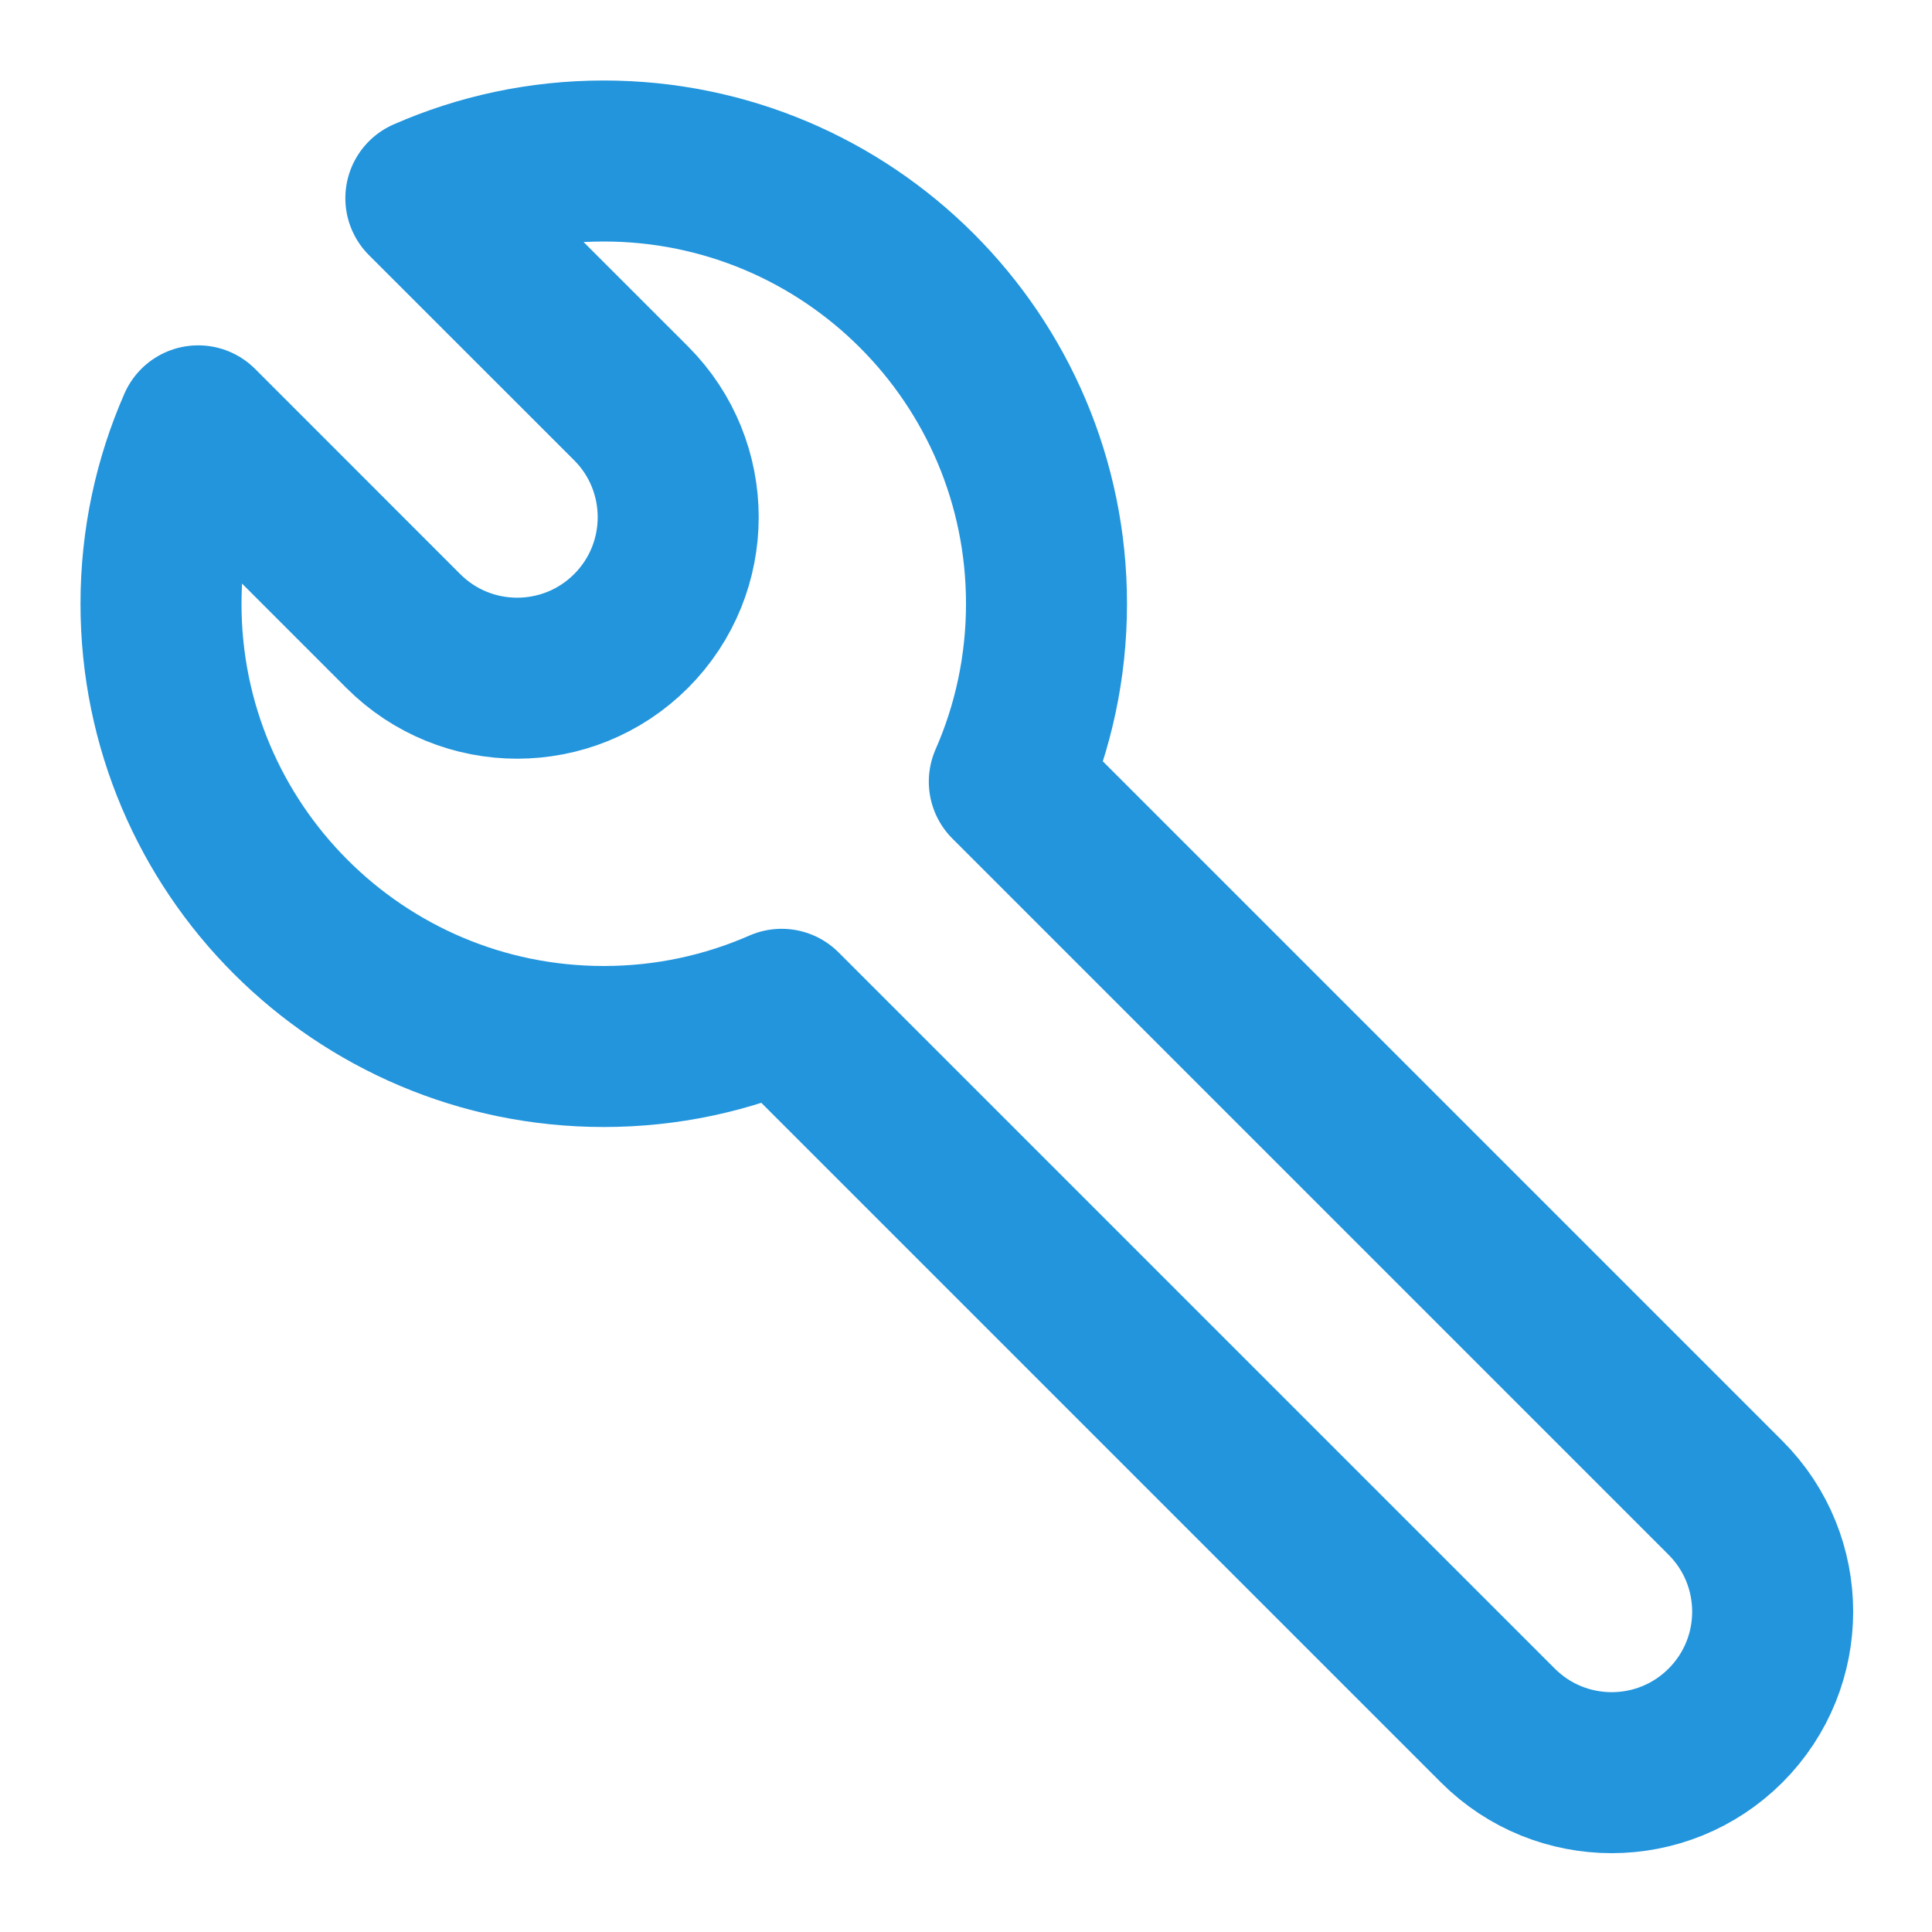 <!DOCTYPE svg PUBLIC "-//W3C//DTD SVG 1.1//EN" "http://www.w3.org/Graphics/SVG/1.1/DTD/svg11.dtd">
<!-- Uploaded to: SVG Repo, www.svgrepo.com, Transformed by: SVG Repo Mixer Tools -->
<svg width="800px" height="800px" viewBox="0 0 24 24" fill="none" xmlns="http://www.w3.org/2000/svg">
<g id="SVGRepo_bgCarrier" stroke-width="0"/>
<g id="SVGRepo_tracerCarrier" stroke-linecap="round" stroke-linejoin="round"/>
<g id="SVGRepo_iconCarrier"> <path d="M2 7.5C2 6.714 2.165 5.967 2.462 5.29L5.01 7.839C5.791 8.62 7.058 8.62 7.839 7.839C8.62 7.058 8.62 5.791 7.839 5.01L5.29 2.462C5.967 2.165 6.714 2 7.5 2C10.538 2 13 4.462 13 7.5C13 8.286 12.835 9.033 12.538 9.71L21.435 18.607C22.216 19.388 22.216 20.654 21.435 21.435V21.435C20.654 22.216 19.388 22.216 18.607 21.435L9.71 12.538C9.033 12.835 8.286 13 7.5 13C4.462 13 2 10.538 2 7.5Z" stroke="#2295DD" stroke-width="2" stroke-linecap="round" stroke-linejoin="round"/> </g>
</svg>